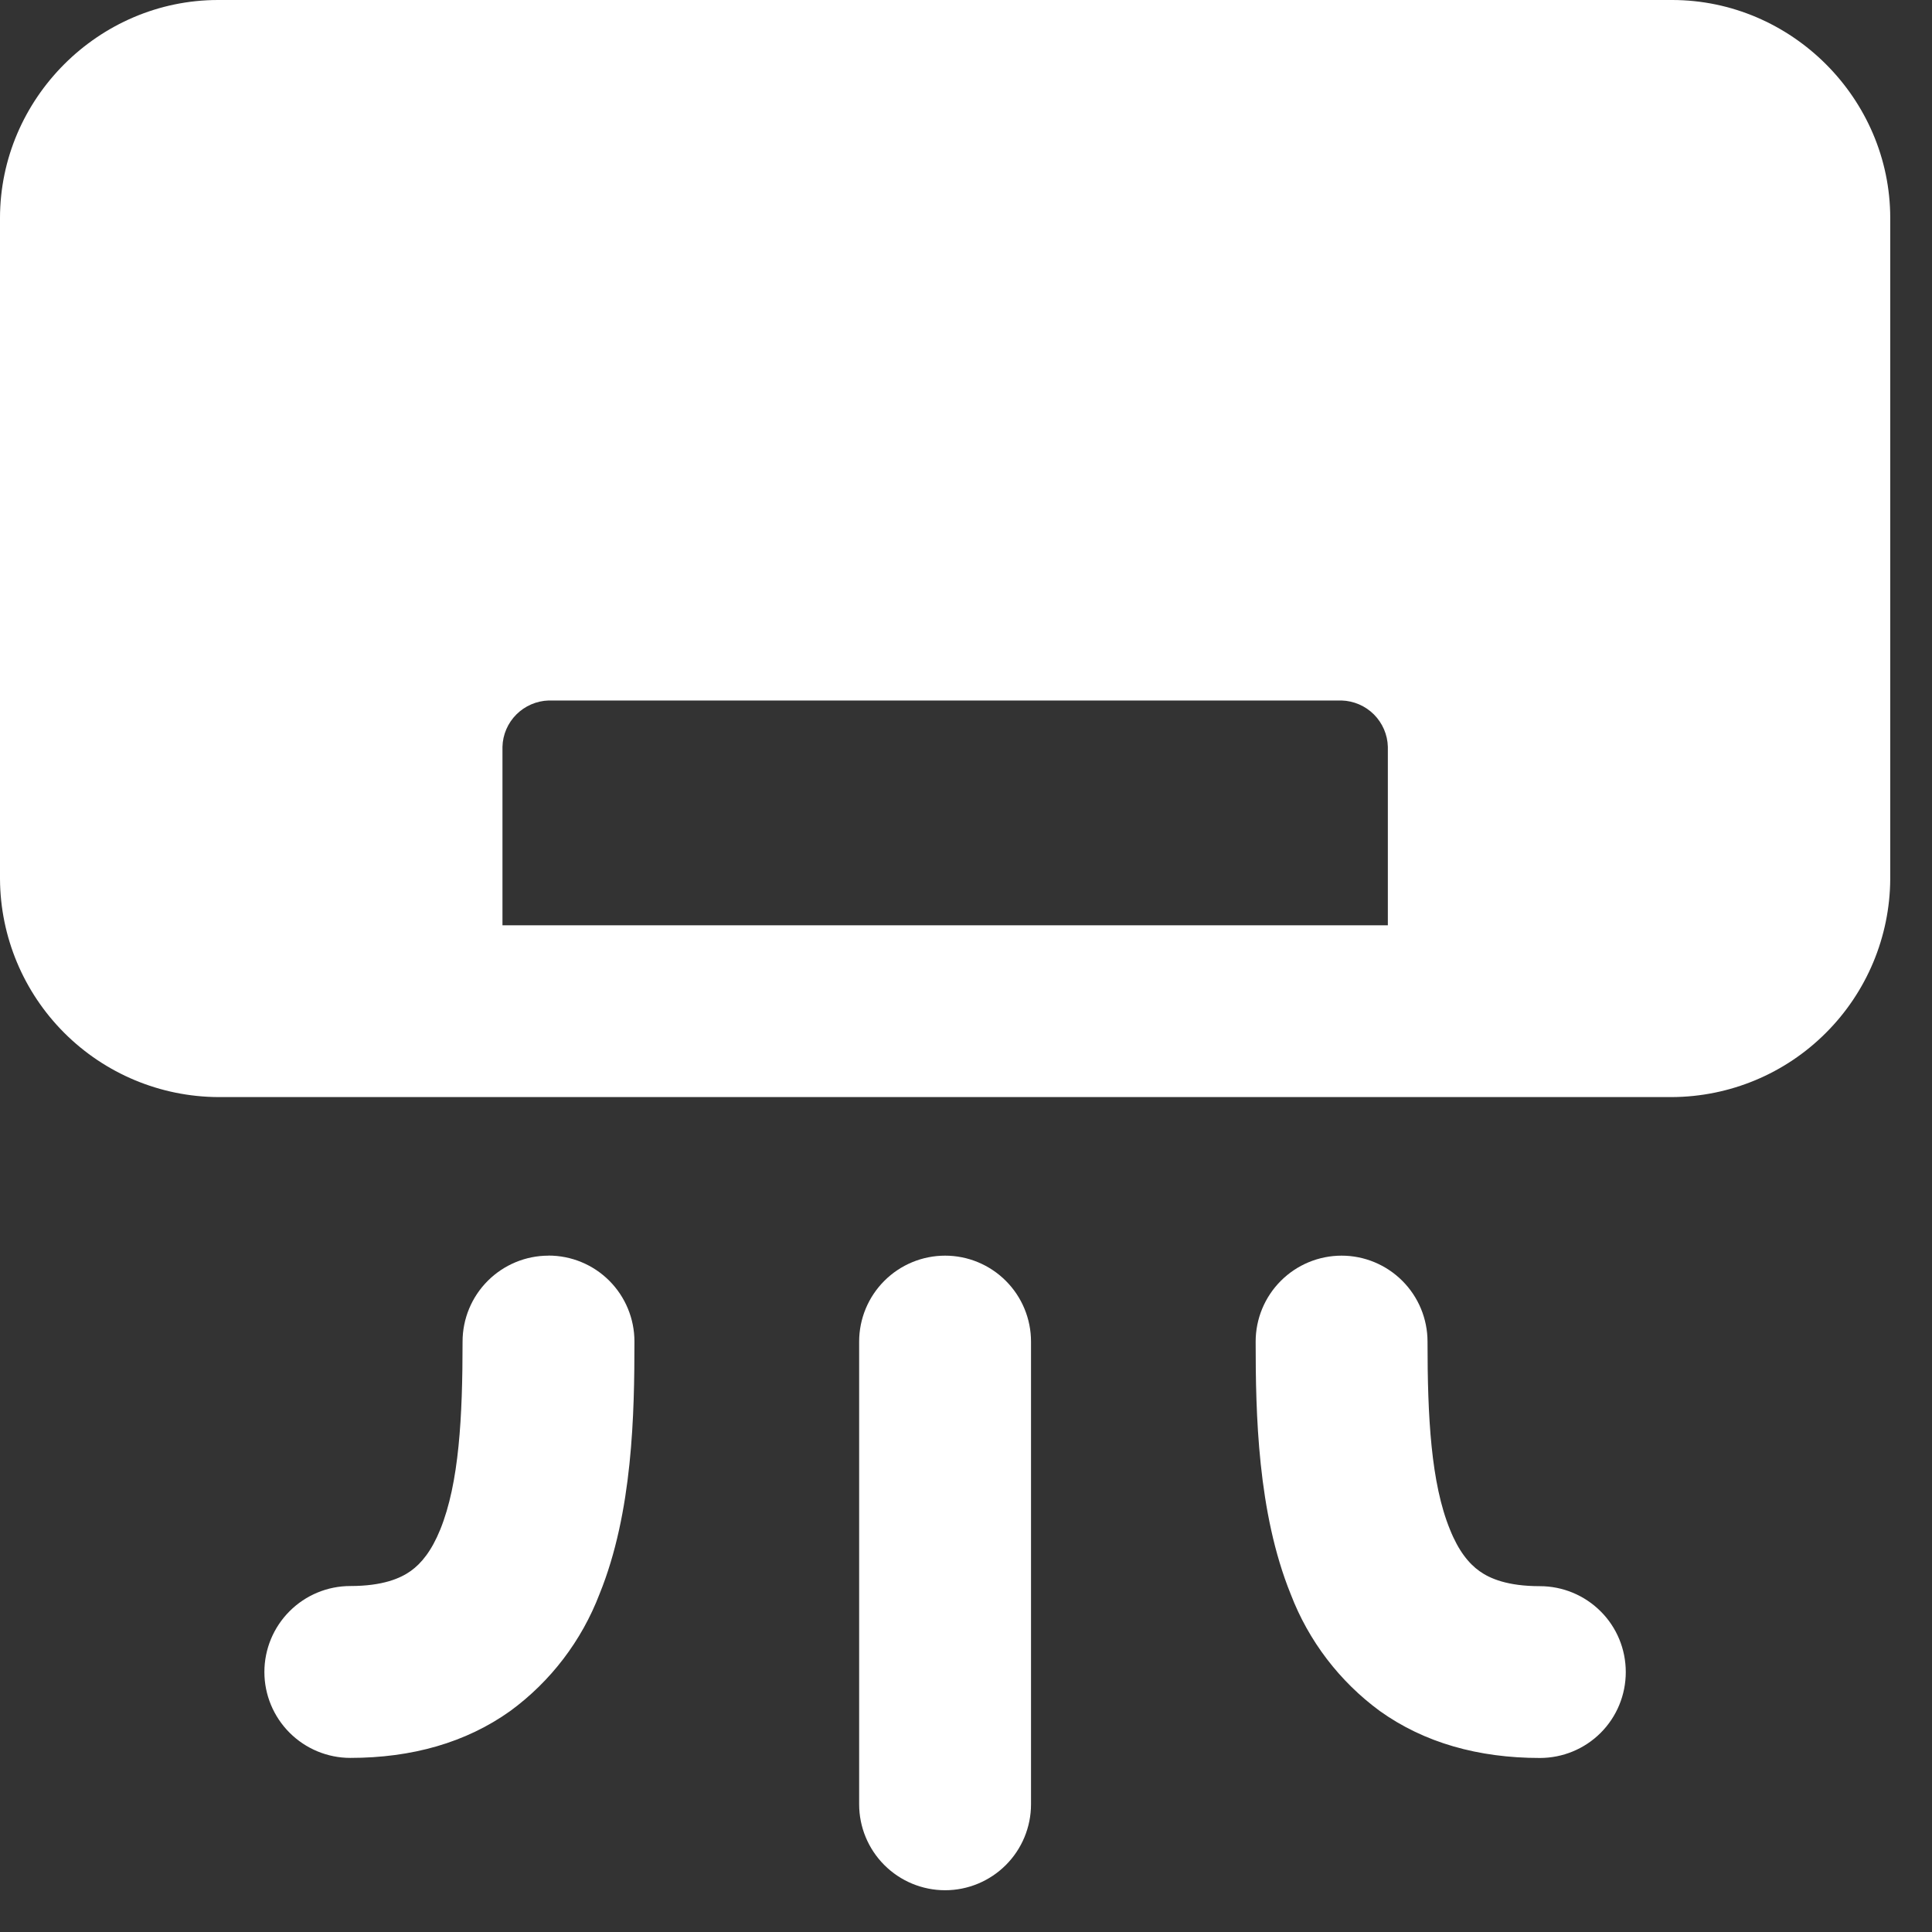 <svg width="26" height="26" viewBox="0 0 26 26" fill="none" xmlns="http://www.w3.org/2000/svg">
<rect x="0" y="0" width="26" height="26" fill="#333333" stroke="none"/>
<path d="M0 2.935C0 1.327 1.327 0 2.935 0H22.502C24.11 0 25.438 1.327 25.438 2.935V11.831C25.433 12.608 25.122 13.351 24.572 13.9C24.023 14.45 23.279 14.76 22.502 14.764H2.935C2.158 14.76 1.414 14.449 0.865 13.9C0.315 13.35 0.004 12.606 0 11.829V2.935ZM18.677 12.452V10.05C18.673 9.886 18.605 9.731 18.49 9.615C18.374 9.499 18.218 9.432 18.055 9.427H7.383C7.22 9.432 7.064 9.5 6.949 9.615C6.833 9.731 6.766 9.887 6.762 10.05V12.452H18.677ZM7.381 16.897C7.688 16.897 7.982 17.018 8.199 17.235C8.416 17.452 8.538 17.746 8.538 18.053C8.538 19.017 8.516 20.35 8.068 21.452C7.827 22.081 7.411 22.627 6.868 23.025C6.27 23.452 5.542 23.657 4.714 23.657C4.408 23.657 4.114 23.535 3.897 23.318C3.68 23.101 3.558 22.807 3.558 22.501C3.558 22.194 3.68 21.9 3.897 21.683C4.114 21.466 4.408 21.344 4.714 21.344C5.151 21.344 5.388 21.241 5.527 21.142C5.672 21.039 5.809 20.869 5.925 20.583C6.179 19.957 6.225 19.066 6.225 18.055C6.225 17.748 6.347 17.454 6.564 17.237C6.781 17.02 7.075 16.898 7.381 16.898M12.719 16.898C13.025 16.898 13.319 17.02 13.536 17.237C13.753 17.454 13.875 17.748 13.875 18.055V24.281C13.875 24.588 13.753 24.882 13.536 25.099C13.319 25.316 13.025 25.438 12.719 25.438C12.412 25.438 12.118 25.316 11.901 25.099C11.684 24.882 11.562 24.588 11.562 24.281V18.055C11.562 17.748 11.684 17.454 11.901 17.237C12.118 17.02 12.412 16.898 12.719 16.898ZM18.055 16.898C18.361 16.898 18.655 17.02 18.872 17.237C19.089 17.454 19.211 17.748 19.211 18.055C19.211 19.067 19.257 19.958 19.513 20.584C19.628 20.871 19.766 21.041 19.911 21.144C20.049 21.243 20.287 21.346 20.723 21.346C21.03 21.346 21.324 21.468 21.541 21.685C21.758 21.901 21.879 22.195 21.879 22.502C21.879 22.809 21.758 23.103 21.541 23.32C21.324 23.537 21.03 23.658 20.723 23.658C19.895 23.658 19.166 23.453 18.569 23.026C18.027 22.628 17.61 22.082 17.37 21.454C16.923 20.352 16.898 19.018 16.898 18.055C16.898 17.748 17.02 17.454 17.237 17.237C17.454 17.02 17.748 16.898 18.055 16.898Z" fill="white"/>
</svg>
